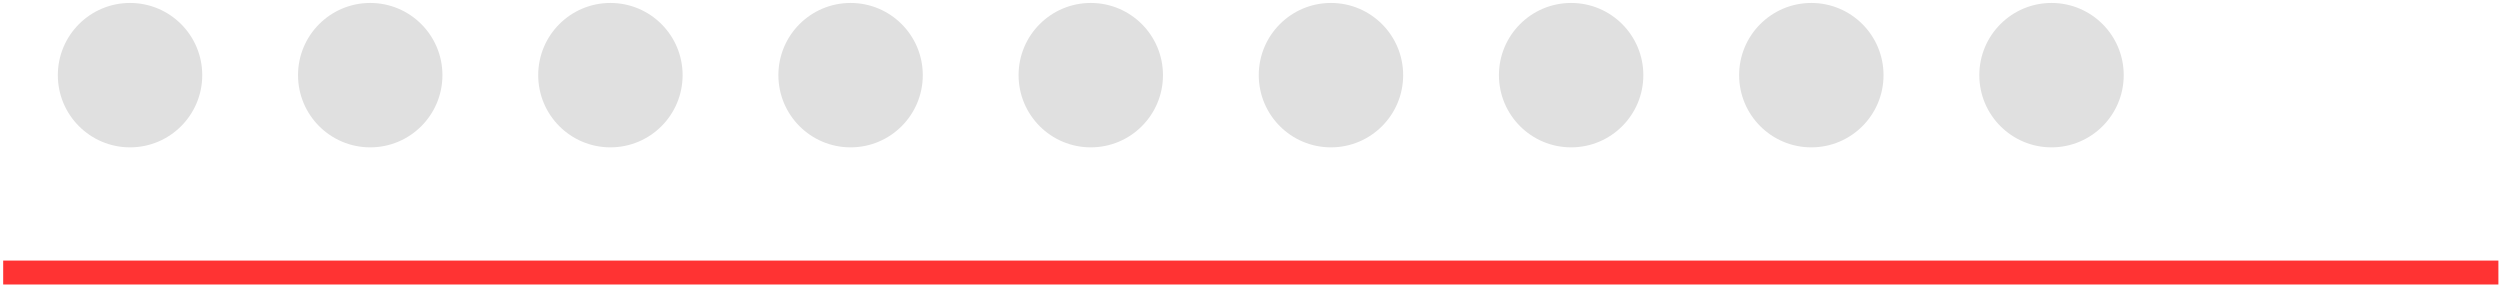 <svg width="209" height="24" viewBox="0 0 209 24" fill="none" xmlns="http://www.w3.org/2000/svg">
<rect width="209" height="24" fill="#F5F5F5"/>
<g id="LOGIN" clip-path="url(#clip0_1_454)">
<rect width="1440" height="848" transform="translate(-698 -331)" fill="white"/>
<g id="Group 102">
<g id="Group 97">
<g id="Group 96">
<g id="Group 95">
<circle id="Ellipse 1" cx="10.871" cy="6.283" r="6.036" fill="#E0E0E0"/>
<circle id="Ellipse 2" cx="30.951" cy="6.283" r="6.036" fill="#E0E0E0"/>
<circle id="Ellipse 3" cx="51.03" cy="6.283" r="6.036" fill="#E0E0E0"/>
<line id="Line 5" x1="0.266" y1="22.784" x2="208.866" y2="22.784" stroke="#FF3333" stroke-width="2"/>
<circle id="Ellipse 4" cx="71.109" cy="6.283" r="6.036" fill="#E0E0E0"/>
<circle id="Ellipse 5" cx="91.189" cy="6.283" r="6.036" fill="#E0E0E0"/>
<circle id="Ellipse 6" cx="111.268" cy="6.283" r="6.036" fill="#E0E0E0"/>
<circle id="Ellipse 7" cx="131.347" cy="6.283" r="6.036" fill="#E0E0E0"/>
<circle id="Ellipse 8" cx="151.427" cy="6.283" r="6.036" fill="#E0E0E0"/>
<circle id="Ellipse 9" cx="171.507" cy="6.283" r="6.036" fill="#E0E0E0"/>
</g>
</g>
</g>
</g>
</g>
<defs>
<clipPath id="clip0_1_454">
<rect width="1440" height="848" fill="white" transform="translate(-698 -331)"/>
</clipPath>
</defs>
</svg>
